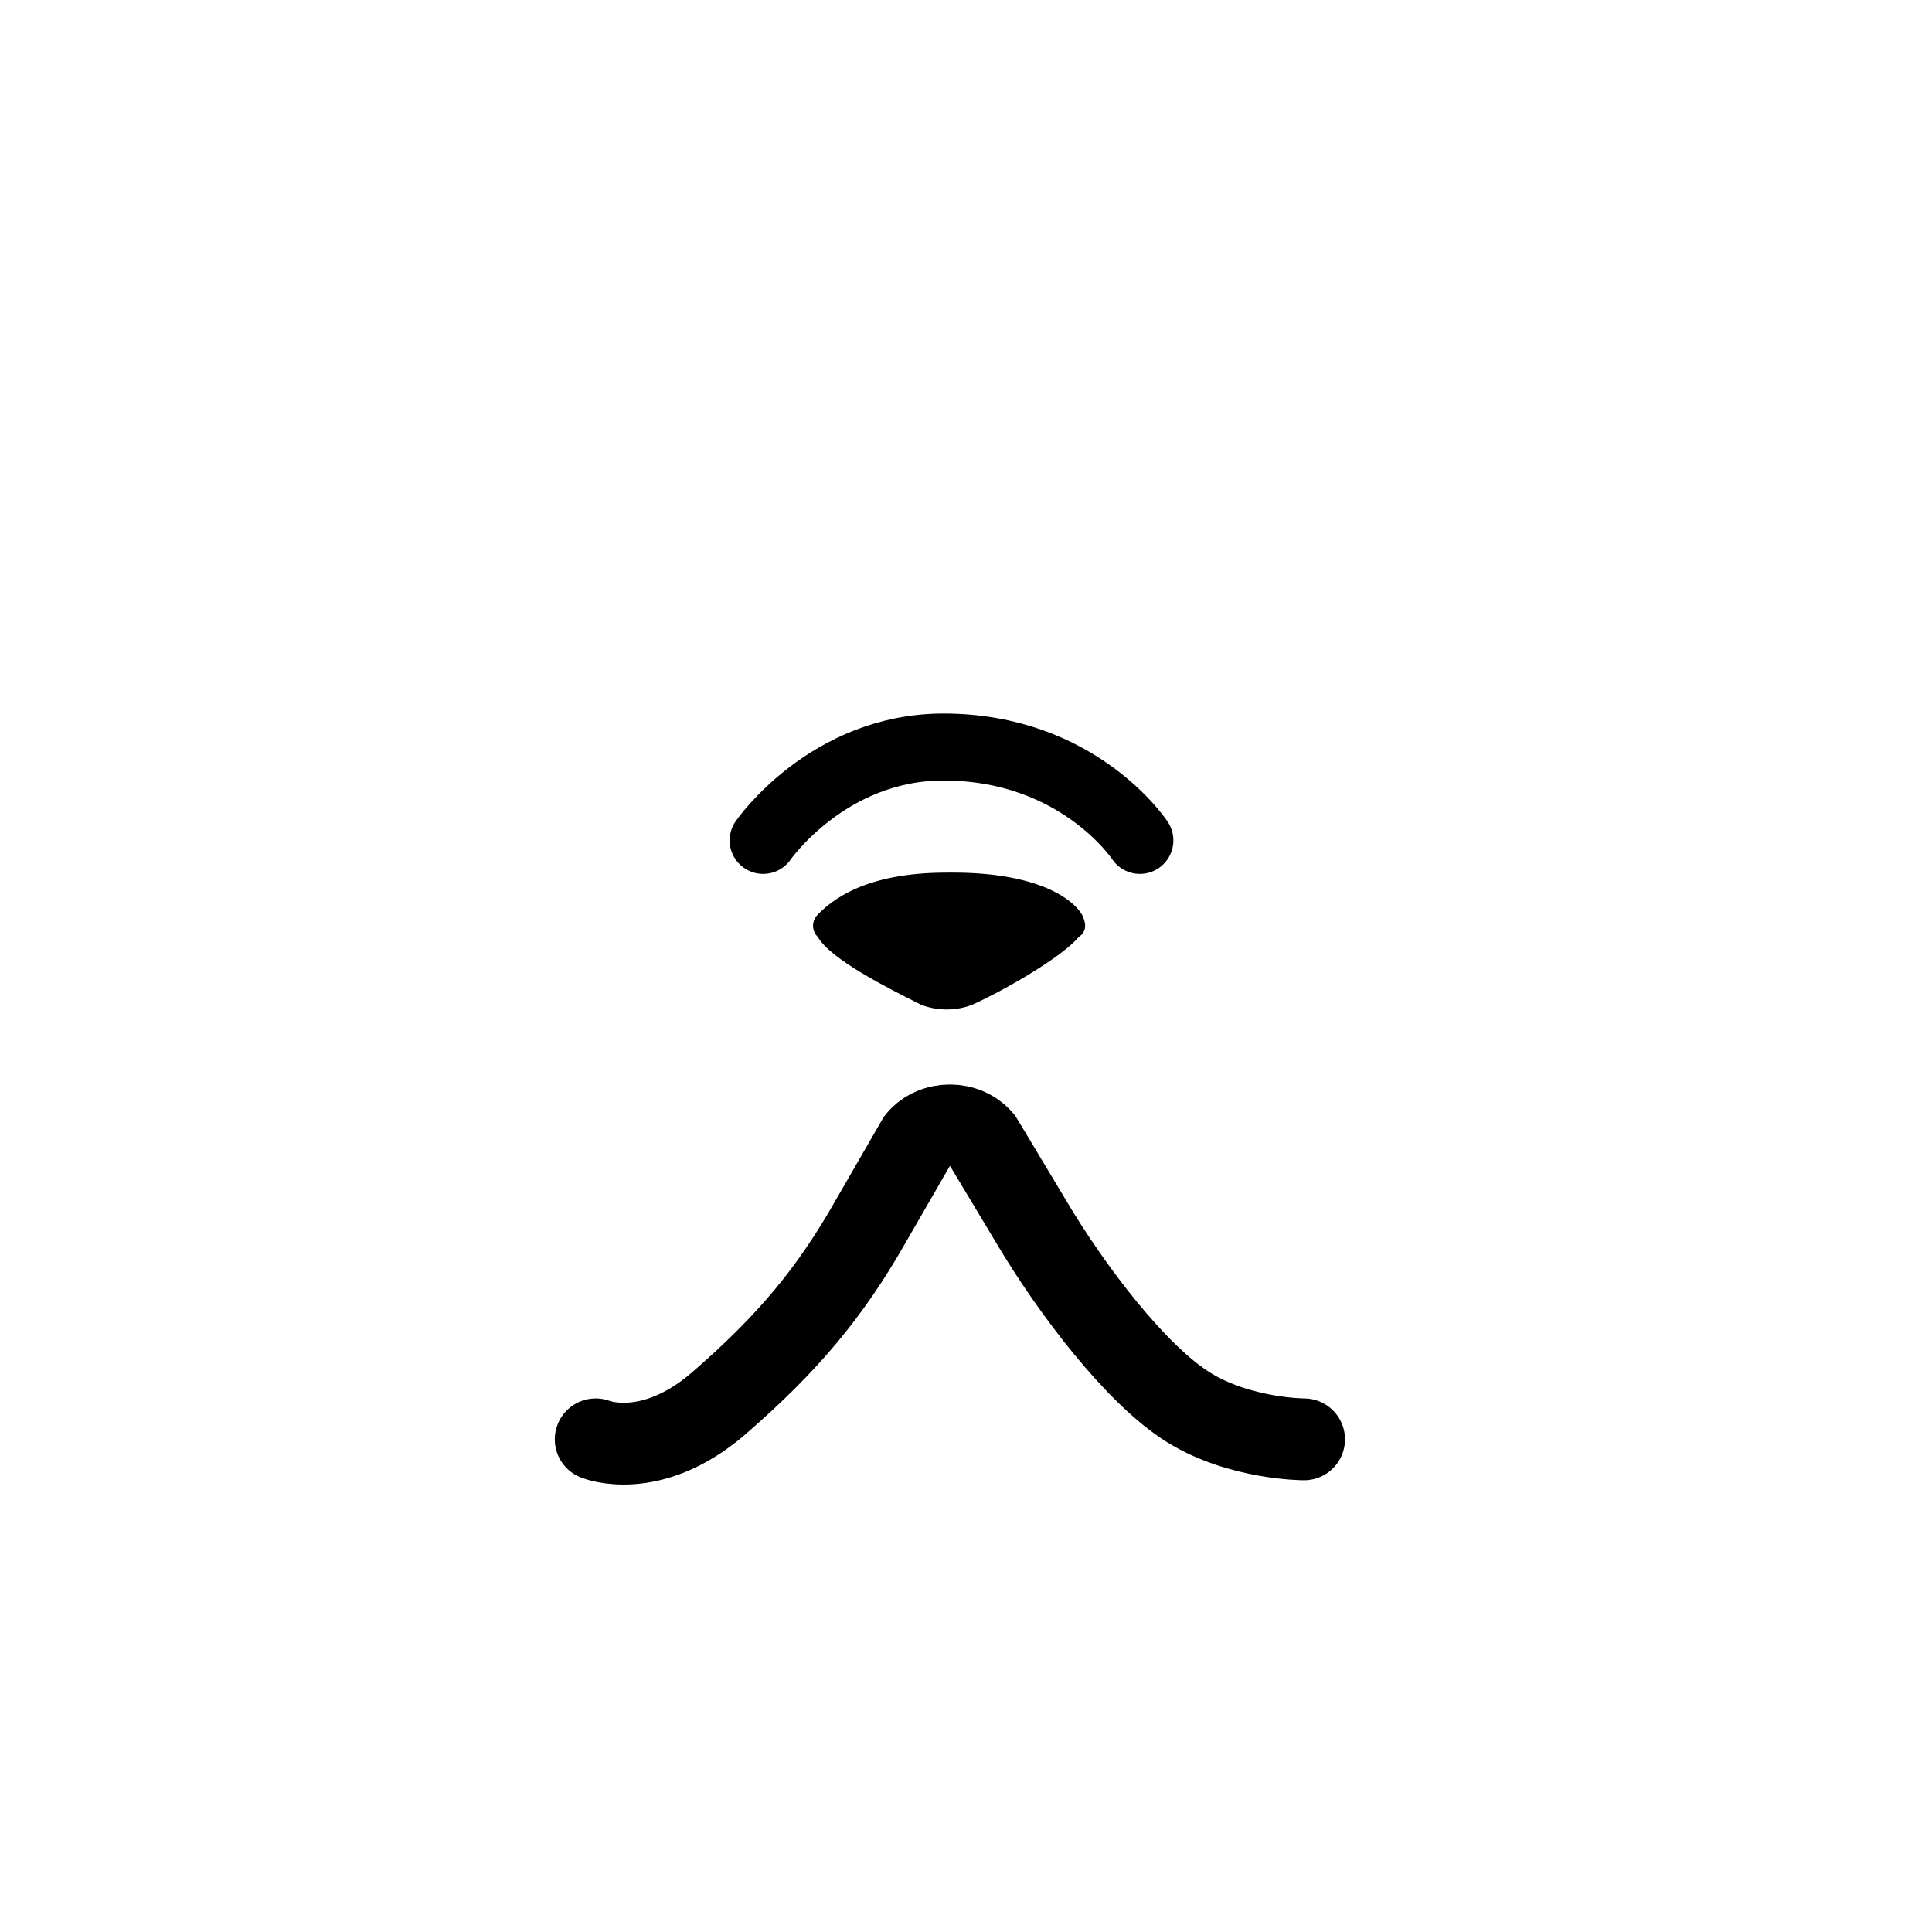 <svg xmlns="http://www.w3.org/2000/svg" viewBox="0 0 60 60" style="enable-background:new 0 0 60 60" xml:space="preserve"><path d="M23.7 26.1s2-2.9 5.6-2.9c4.2 0 6.1 2.9 6.1 2.9" style="fill:none;stroke:#000;stroke-width:2.08;stroke-linecap:round;stroke-linejoin:round"/><path d="M33.6 28.4c-.3-.5-1.4-1.3-4-1.3h-.2c-2.6 0-3.6.9-4 1.3-.2.2-.2.5 0 .7.4.7 2.2 1.6 3.2 2.1.5.2 1.1.2 1.6 0 1.1-.5 2.8-1.5 3.3-2.1.3-.2.2-.5.1-.7z"/><path d="M18.5 44.7s1.7.7 3.8-1.1c2.2-1.9 3.5-3.5 4.7-5.6l1.5-2.6c.5-.6 1.5-.6 2 0l1.5 2.5c1.3 2.2 3.3 4.8 4.9 5.8s3.6 1 3.6 1" style="fill:none;stroke:#000;stroke-width:2.54;stroke-linecap:round;stroke-linejoin:round"/></svg>